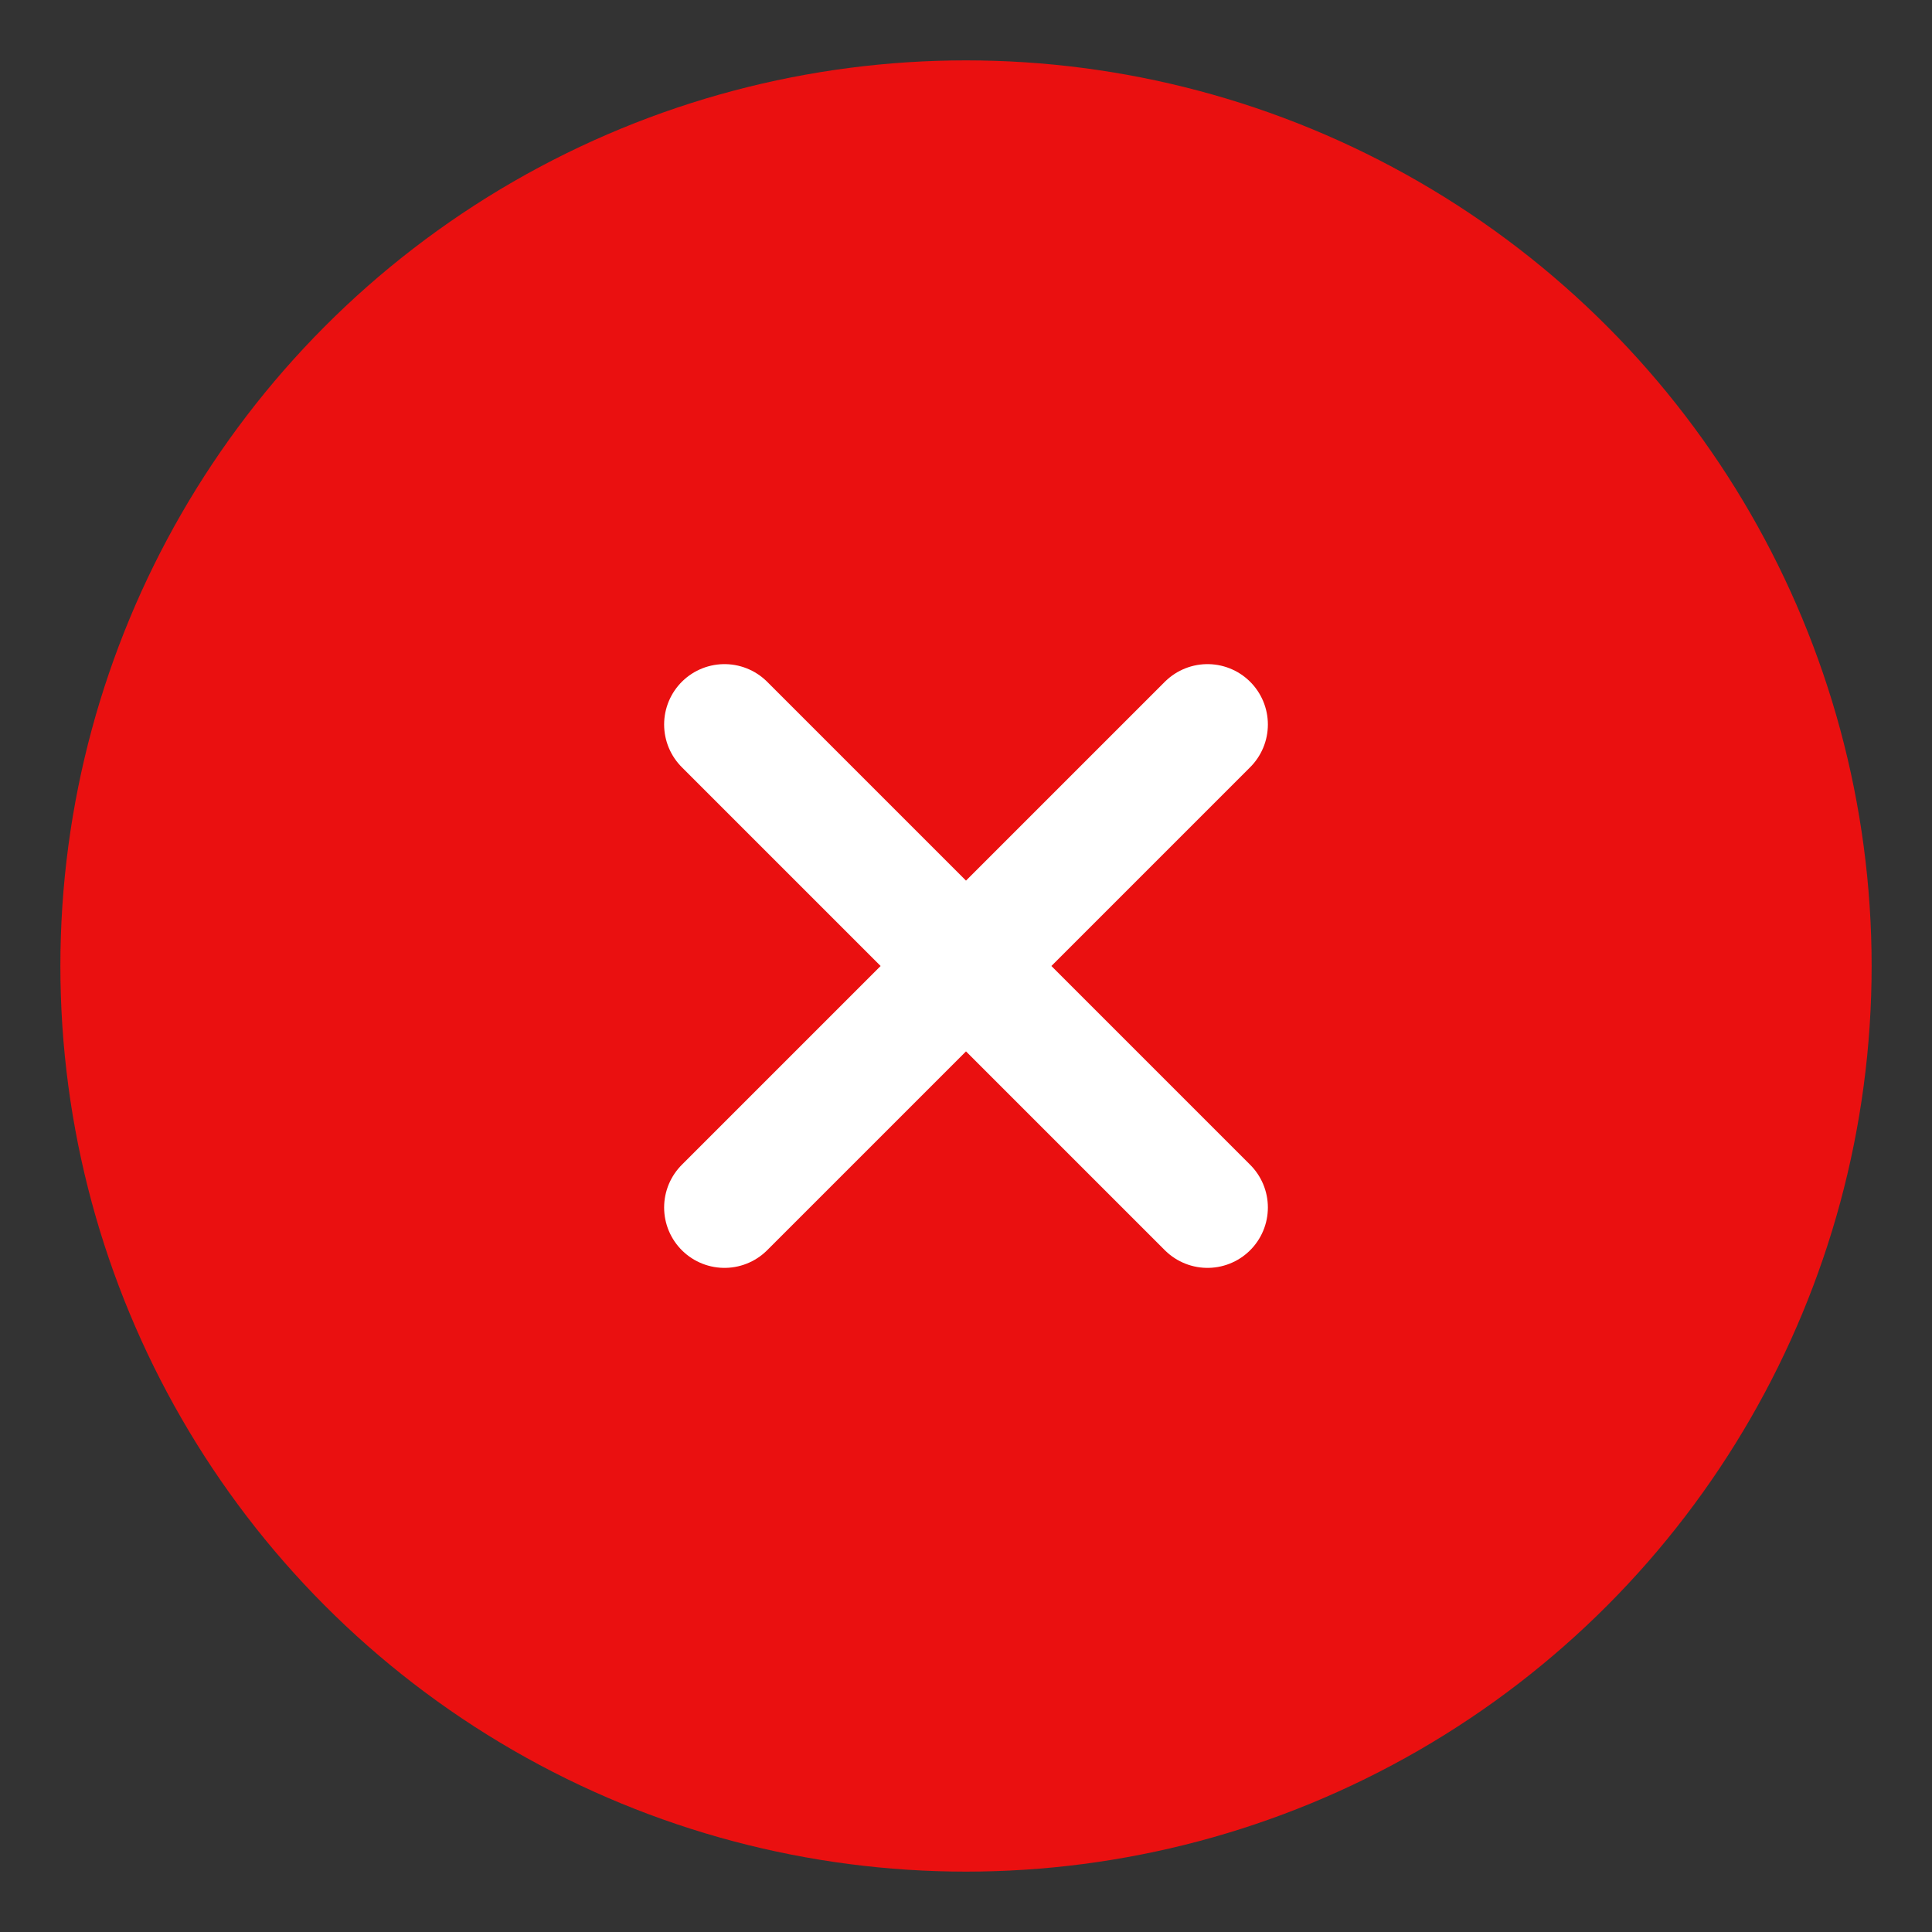<svg viewBox="0 0 32 32" xmlns="http://www.w3.org/2000/svg" fill="none" width="100" height="100">
  <rect x="0" y="0" width="32" height="32" fill="#333333" stroke="none"/>
  <circle cx="16" cy="16" r="15" fill="#ea1010" stroke="none"/>
  <path d="M20 12L12 20M12 12l8 8" stroke="#ffffff" stroke-width="2" stroke-linecap="round" stroke-linejoin="round"/>
</svg>
